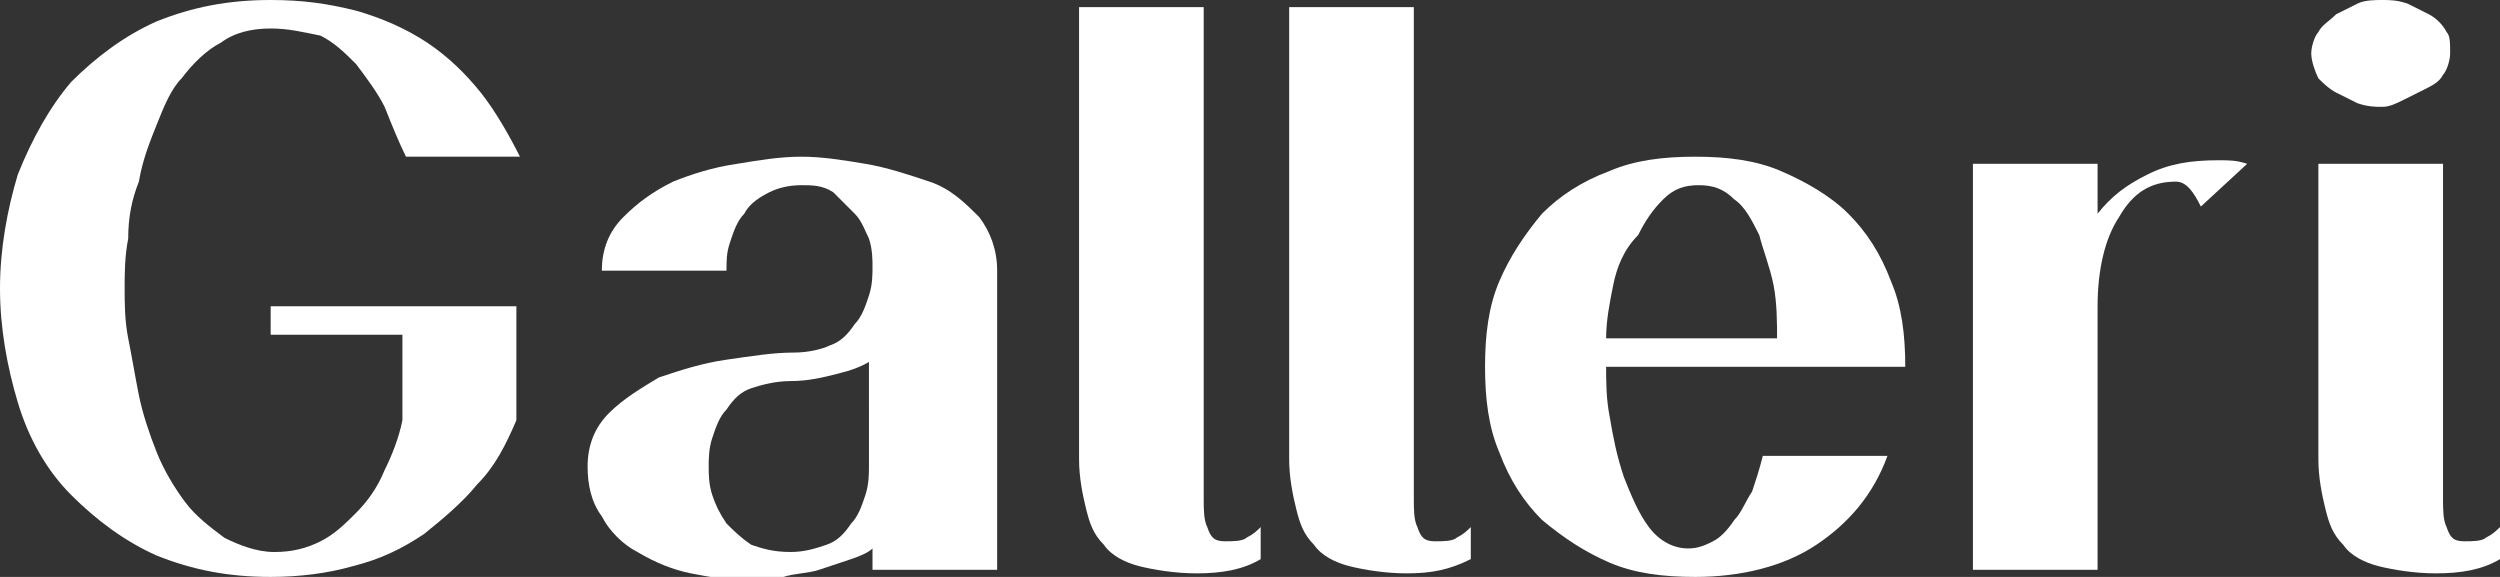 <?xml version="1.0" encoding="utf-8"?>
<!-- Generator: Adobe Illustrator 17.1.0, SVG Export Plug-In . SVG Version: 6.00 Build 0)  -->
<!DOCTYPE svg PUBLIC "-//W3C//DTD SVG 1.1//EN" "http://www.w3.org/Graphics/SVG/1.1/DTD/svg11.dtd">
<svg version="1.1" id="Layer_1" xmlns:x="http://ns.adobe.com/Extensibility/1.0/" xmlns:i="http://ns.adobe.com/AdobeIllustrator/10.0/" xmlns:graph="http://ns.adobe.com/Graphs/1.0/"
	 xmlns="http://www.w3.org/2000/svg" xmlns:xlink="http://www.w3.org/1999/xlink" x="0px" y="0px" viewBox="0 0 70.2 16.2"
	 enable-background="new 0 0 70.2 16.2" xml:space="preserve">
<rect x="0" y="0" width="70.2" height="16.2" fill="#333333" stroke="none"/>
<g>
	<path fill="#FFFFFF" d="M14.5,11.8c-0.3,0.7-0.6,1.3-1.1,1.8c-0.4,0.5-1,1-1.5,1.4c-0.6,0.4-1.2,0.7-2,0.9
		c-0.7,0.2-1.5,0.3-2.3,0.3c-1.2,0-2.2-0.2-3.2-0.6c-0.9-0.4-1.7-1-2.4-1.7s-1.2-1.6-1.5-2.6C0.2,10.3,0,9.2,0,8.1
		C0,7,0.2,5.9,0.5,4.9c0.4-1,0.9-1.9,1.5-2.6C2.7,1.6,3.5,1,4.4,0.6C5.4,0.2,6.4,0,7.6,0C8.5,0,9.2,0.1,10,0.3
		c0.7,0.2,1.4,0.5,2,0.9c0.6,0.4,1.1,0.9,1.5,1.4c0.4,0.5,0.8,1.2,1.1,1.8h-3.2C11.2,4,11,3.5,10.8,3c-0.2-0.4-0.5-0.8-0.8-1.2
		c-0.3-0.3-0.6-0.6-1-0.8C8.5,0.9,8.1,0.8,7.6,0.8c-0.5,0-1,0.1-1.4,0.4c-0.4,0.2-0.8,0.6-1.1,1C4.8,2.5,4.6,3,4.4,3.5
		C4.2,4,4,4.5,3.9,5.1C3.7,5.6,3.6,6.1,3.6,6.7c-0.1,0.5-0.1,1-0.1,1.4c0,0.4,0,0.9,0.1,1.4c0.1,0.5,0.2,1.1,0.3,1.6
		c0.1,0.5,0.3,1.1,0.5,1.6c0.2,0.5,0.5,1,0.8,1.4c0.3,0.4,0.7,0.7,1.1,1c0.4,0.2,0.9,0.4,1.4,0.4c0.5,0,0.9-0.1,1.3-0.3
		c0.4-0.2,0.7-0.5,1-0.8c0.3-0.3,0.6-0.7,0.8-1.2c0.2-0.4,0.4-0.9,0.5-1.4V9.4H7.6V8.6h6.9V11.8z"/>
	<path fill="#FFFFFF" d="M24.5,16v-0.6c-0.1,0.1-0.3,0.2-0.6,0.3s-0.6,0.2-0.9,0.3c-0.3,0.1-0.7,0.1-1,0.2c-0.4,0-0.7,0.1-0.9,0.1
		c-0.6,0-1.2-0.1-1.7-0.2c-0.5-0.1-1-0.3-1.5-0.6c-0.4-0.2-0.8-0.6-1-1c-0.3-0.4-0.4-0.9-0.4-1.4c0-0.6,0.2-1.1,0.6-1.5
		c0.4-0.4,0.9-0.7,1.4-1c0.6-0.2,1.2-0.4,1.9-0.5c0.7-0.1,1.3-0.2,1.9-0.2c0.4,0,0.8-0.1,1-0.2c0.3-0.1,0.5-0.3,0.7-0.6
		c0.2-0.2,0.3-0.5,0.4-0.8c0.1-0.3,0.1-0.6,0.1-0.8c0-0.2,0-0.5-0.1-0.8C24.3,6.5,24.2,6.2,24,6c-0.2-0.2-0.4-0.4-0.6-0.6
		c-0.3-0.2-0.6-0.2-0.9-0.2c-0.4,0-0.7,0.1-0.9,0.2C21.2,5.6,21,5.8,20.9,6c-0.2,0.2-0.3,0.5-0.4,0.8c-0.1,0.3-0.1,0.5-0.1,0.8h-3.5
		c0-0.6,0.2-1.1,0.6-1.5c0.4-0.4,0.8-0.7,1.4-1c0.5-0.2,1.1-0.4,1.8-0.5c0.6-0.1,1.2-0.2,1.8-0.2c0.6,0,1.2,0.1,1.8,0.2
		c0.6,0.1,1.2,0.3,1.8,0.5c0.6,0.2,1,0.6,1.4,1C27.8,6.5,28,7,28,7.6V16H24.5z M24.5,10.1c-0.3,0.2-0.6,0.3-1,0.4
		c-0.4,0.1-0.8,0.2-1.3,0.2c-0.4,0-0.8,0.1-1.1,0.2c-0.3,0.1-0.5,0.3-0.7,0.6c-0.2,0.2-0.3,0.5-0.4,0.8c-0.1,0.3-0.1,0.6-0.1,0.8
		s0,0.5,0.1,0.8c0.1,0.3,0.2,0.5,0.4,0.8c0.2,0.2,0.4,0.4,0.7,0.6c0.3,0.1,0.6,0.2,1.1,0.2c0.4,0,0.7-0.1,1-0.2
		c0.3-0.1,0.5-0.3,0.7-0.6c0.2-0.2,0.3-0.5,0.4-0.8c0.1-0.3,0.1-0.6,0.1-0.8V10.1z"/>
	<path fill="#FFFFFF" d="M33.6,16.1c-0.6,0-1.2-0.1-1.6-0.2c-0.4-0.1-0.8-0.3-1-0.6c-0.3-0.3-0.4-0.6-0.5-1
		c-0.1-0.4-0.2-0.9-0.2-1.4V0.2h3.5V14c0,0.3,0,0.6,0.1,0.8c0.1,0.3,0.2,0.4,0.5,0.4c0.2,0,0.5,0,0.6-0.1c0.2-0.1,0.3-0.2,0.4-0.3
		v0.9C34.9,16,34.3,16.1,33.6,16.1z"/>
	<path fill="#FFFFFF" d="M39.5,16.1c-0.6,0-1.2-0.1-1.6-0.2c-0.4-0.1-0.8-0.3-1-0.6c-0.3-0.3-0.4-0.6-0.5-1
		c-0.1-0.4-0.2-0.9-0.2-1.4V0.2h3.5V14c0,0.3,0,0.6,0.1,0.8c0.1,0.3,0.2,0.4,0.5,0.4c0.2,0,0.5,0,0.6-0.1c0.2-0.1,0.3-0.2,0.4-0.3
		v0.9C40.7,16,40.2,16.1,39.5,16.1z"/>
	<path fill="#FFFFFF" d="M45.1,10.3c0,0.4,0,0.9,0.1,1.4c0.1,0.6,0.2,1.1,0.4,1.7c0.2,0.5,0.4,1,0.7,1.4c0.3,0.4,0.7,0.6,1.1,0.6
		c0.3,0,0.5-0.1,0.7-0.2c0.2-0.1,0.4-0.3,0.6-0.6c0.2-0.2,0.3-0.5,0.5-0.8c0.1-0.3,0.2-0.6,0.3-1H53c-0.4,1.1-1.1,1.9-2,2.5
		c-0.9,0.6-2.1,0.9-3.4,0.9c-0.9,0-1.7-0.1-2.4-0.4c-0.7-0.3-1.3-0.7-1.9-1.2c-0.5-0.5-0.9-1.1-1.2-1.9c-0.3-0.7-0.4-1.5-0.4-2.4
		c0-0.9,0.1-1.7,0.4-2.4c0.3-0.7,0.7-1.3,1.2-1.9c0.5-0.5,1.1-0.9,1.9-1.2c0.7-0.3,1.5-0.4,2.4-0.4c0.9,0,1.7,0.1,2.4,0.4
		c0.7,0.3,1.4,0.7,1.9,1.2c0.5,0.5,0.9,1.1,1.2,1.9c0.3,0.7,0.4,1.5,0.4,2.4H45.1z M49.8,8c-0.1-0.5-0.3-1-0.4-1.4
		c-0.2-0.4-0.4-0.8-0.7-1c-0.3-0.3-0.6-0.4-1-0.4c-0.4,0-0.7,0.1-1,0.4c-0.3,0.3-0.5,0.6-0.7,1C45.6,7,45.4,7.5,45.3,8
		c-0.1,0.5-0.2,1-0.2,1.5h4.8C49.9,9.1,49.9,8.5,49.8,8z"/>
	<path fill="#FFFFFF" d="M61.8,5.8c-0.2-0.4-0.4-0.7-0.7-0.7c-0.7,0-1.2,0.3-1.6,1c-0.4,0.6-0.6,1.5-0.6,2.5V16h-3.5V4.6h3.5V6
		c0.4-0.5,0.8-0.8,1.4-1.1c0.6-0.3,1.2-0.4,2-0.4c0.3,0,0.5,0,0.8,0.1L61.8,5.8z"/>
	<path fill="#FFFFFF" d="M68.8,1.5c0,0.2-0.1,0.5-0.2,0.6c-0.1,0.2-0.3,0.3-0.5,0.4c-0.2,0.1-0.4,0.2-0.6,0.3
		C67.3,2.9,67.1,3,66.9,3c-0.2,0-0.4,0-0.7-0.1c-0.2-0.1-0.4-0.2-0.6-0.3c-0.2-0.1-0.4-0.3-0.5-0.4C65,2,64.9,1.7,64.9,1.5
		c0-0.2,0.1-0.5,0.2-0.6c0.1-0.2,0.3-0.3,0.5-0.5c0.2-0.1,0.4-0.2,0.6-0.3C66.4,0,66.7,0,66.9,0c0.2,0,0.4,0,0.7,0.1
		c0.2,0.1,0.4,0.2,0.6,0.3c0.2,0.1,0.4,0.3,0.5,0.5C68.8,1,68.8,1.2,68.8,1.5z M68.4,16.1c-0.6,0-1.2-0.1-1.6-0.2
		c-0.4-0.1-0.8-0.3-1-0.6c-0.3-0.3-0.4-0.6-0.5-1c-0.1-0.4-0.2-0.9-0.2-1.4V4.6h3.5V14c0,0.3,0,0.6,0.1,0.8c0.1,0.3,0.2,0.4,0.5,0.4
		c0.2,0,0.5,0,0.6-0.1c0.2-0.1,0.3-0.2,0.4-0.3v0.9C69.7,16,69.1,16.1,68.4,16.1z"/>
</g>
</svg>
